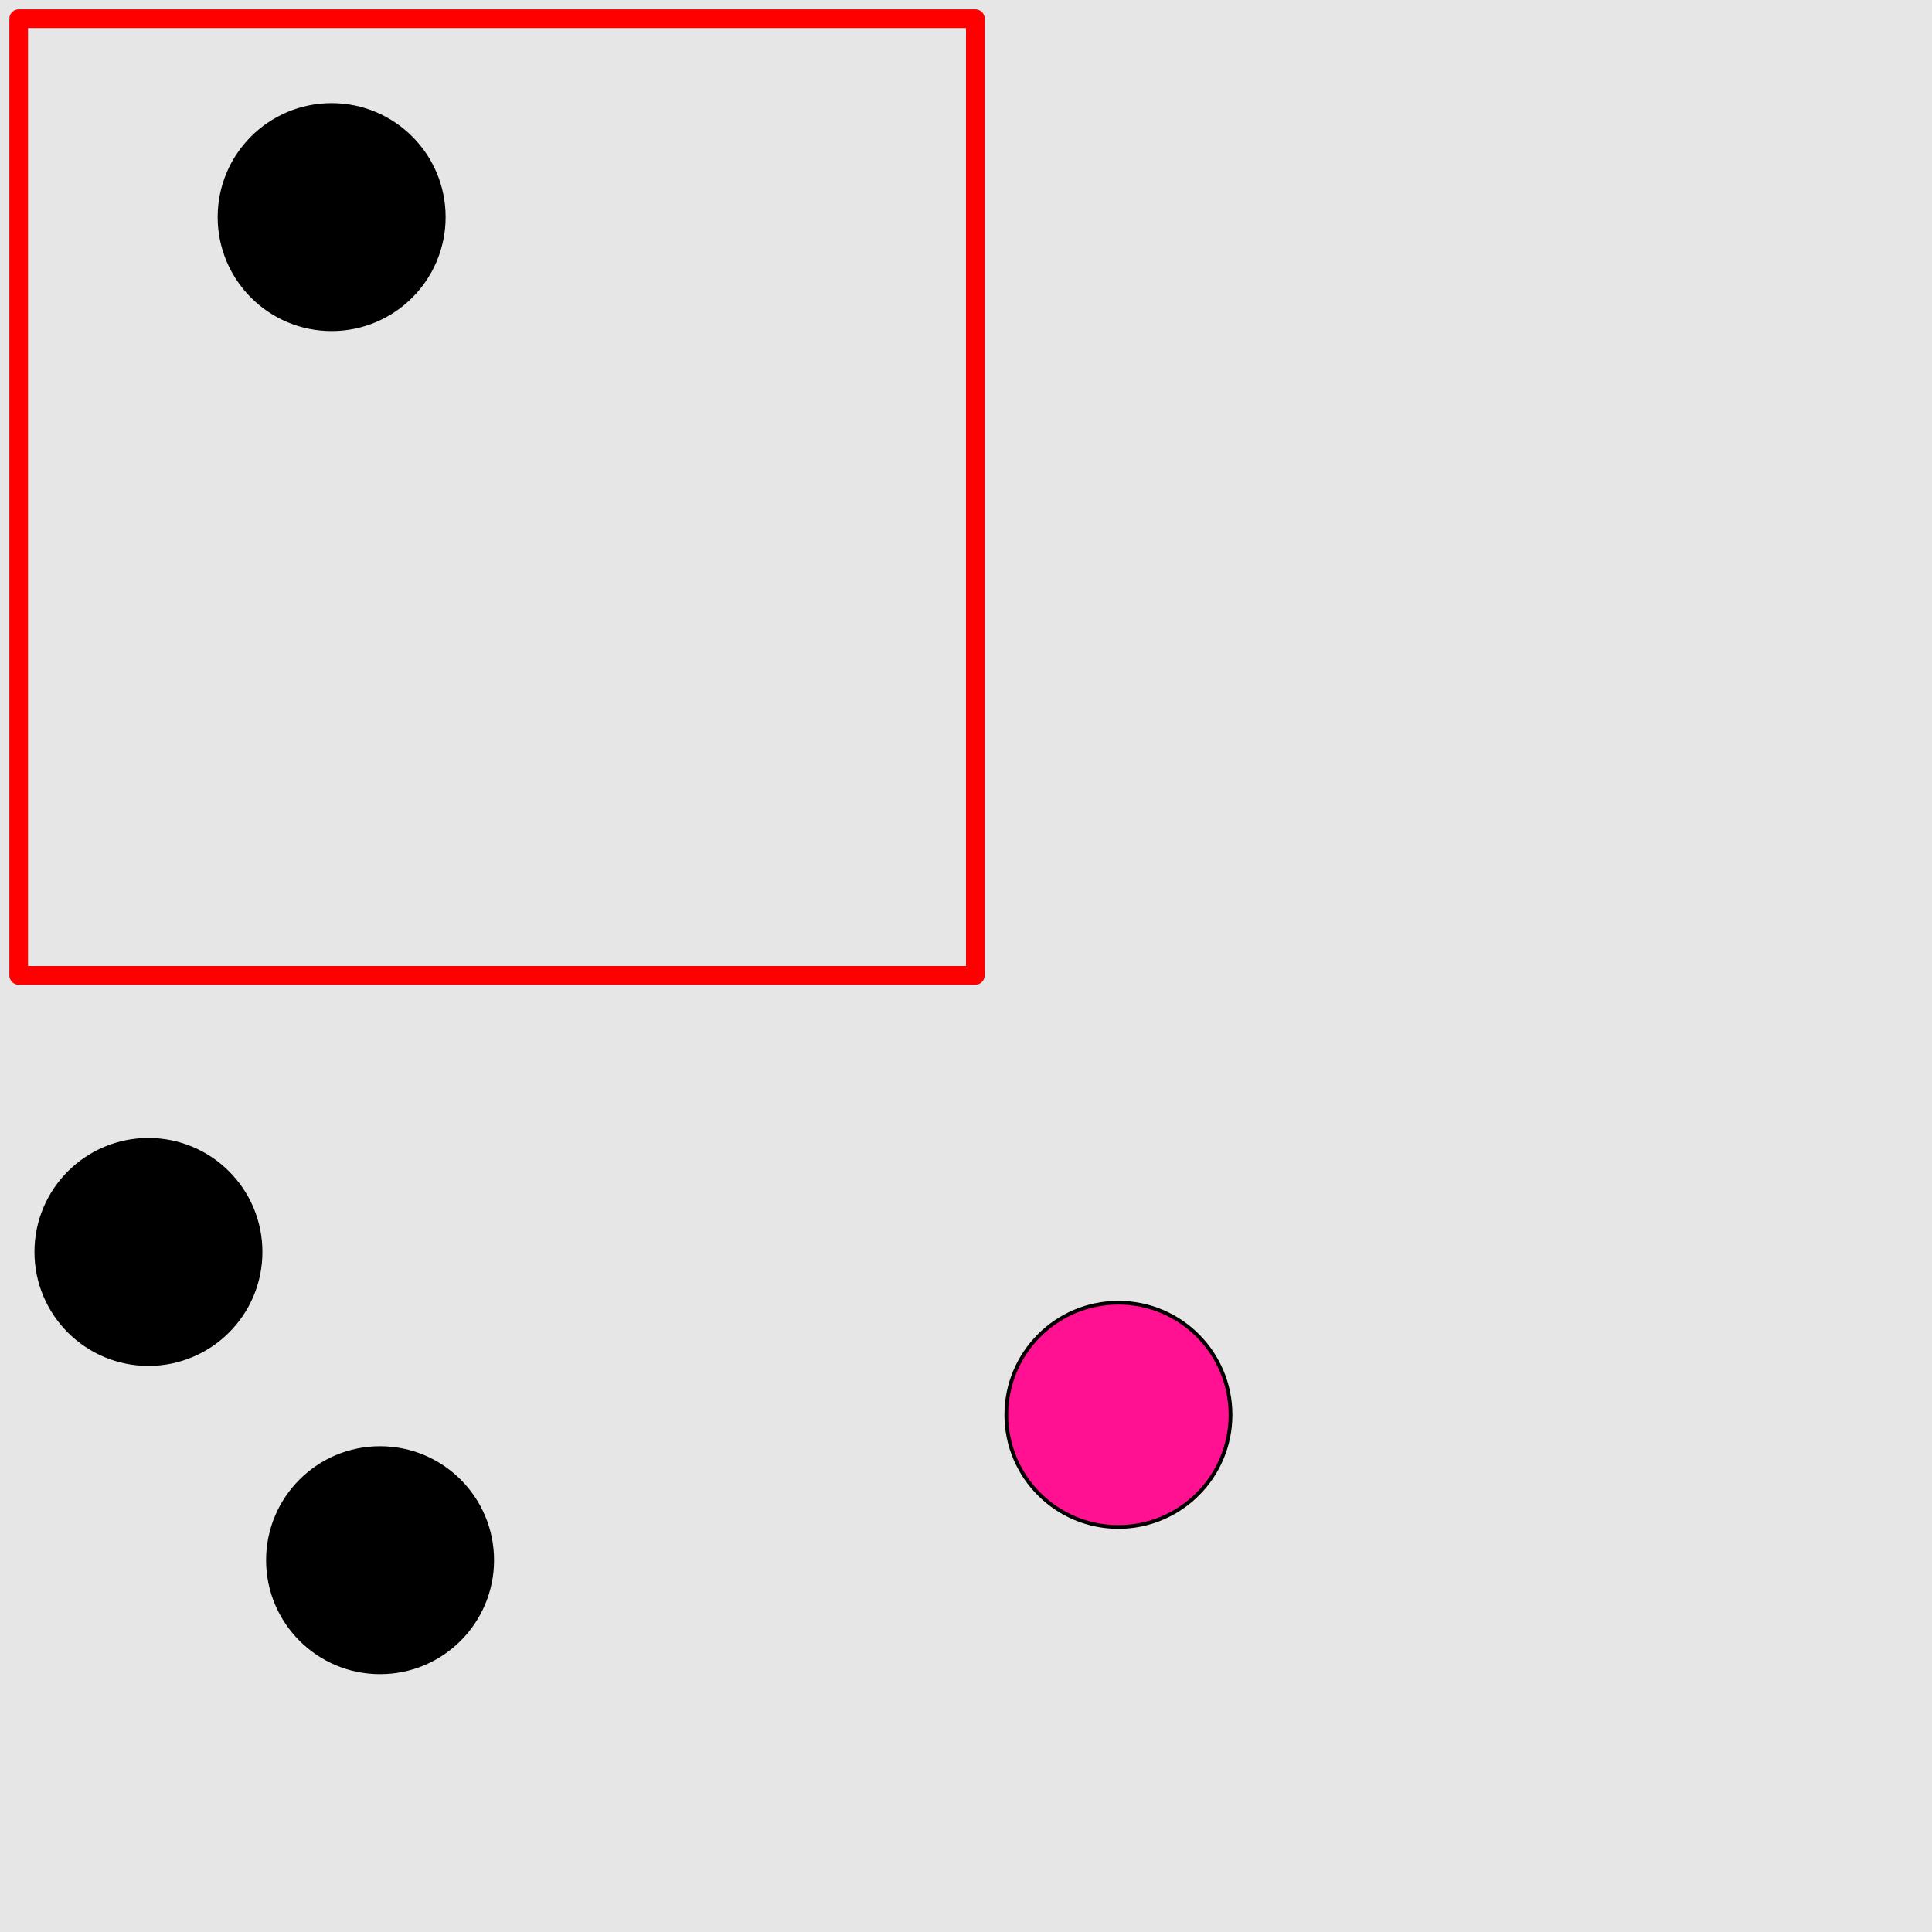 <?xml version="1.0" encoding="UTF-8"?>
<svg xmlns="http://www.w3.org/2000/svg" xmlns:xlink="http://www.w3.org/1999/xlink" width="517pt" height="517pt" viewBox="0 0 517 517" version="1.1">
<g id="surface221">
<rect x="0" y="0" width="517" height="517" style="fill:rgb(90%,90%,90%);fill-opacity:1;stroke:none;"/>
<path style="fill:none;stroke-width:5;stroke-linecap:butt;stroke-linejoin:round;stroke:rgb(100%,0%,0%);stroke-opacity:1;stroke-miterlimit:10;" d="M 5 5 L 261 5 L 261 261 L 5 261 Z M 5 5 "/>
<path style="fill-rule:nonzero;fill:rgb(0%,0%,0%);fill-opacity:1;stroke-width:1;stroke-linecap:butt;stroke-linejoin:round;stroke:rgb(0%,0%,0%);stroke-opacity:1;stroke-miterlimit:10;" d="M 118.746 58.09 C 118.746 74.656 105.312 88.09 88.746 88.09 C 72.176 88.09 58.746 74.656 58.746 58.09 C 58.746 41.52 72.176 28.09 88.746 28.09 C 105.312 28.09 118.746 41.52 118.746 58.09 "/>
<path style="fill-rule:nonzero;fill:rgb(0%,0%,0%);fill-opacity:1;stroke-width:1;stroke-linecap:butt;stroke-linejoin:round;stroke:rgb(0%,0%,0%);stroke-opacity:1;stroke-miterlimit:10;" d="M 69.723 335.016 C 69.723 351.586 56.293 365.016 39.723 365.016 C 23.156 365.016 9.723 351.586 9.723 335.016 C 9.723 318.449 23.156 305.016 39.723 305.016 C 56.293 305.016 69.723 318.449 69.723 335.016 "/>
<path style="fill-rule:nonzero;fill:rgb(0%,0%,0%);fill-opacity:1;stroke-width:1;stroke-linecap:butt;stroke-linejoin:round;stroke:rgb(0%,0%,0%);stroke-opacity:1;stroke-miterlimit:10;" d="M 131.707 417.5 C 131.707 434.066 118.277 447.5 101.707 447.5 C 85.137 447.5 71.707 434.066 71.707 417.5 C 71.707 400.93 85.137 387.5 101.707 387.5 C 118.277 387.5 131.707 400.93 131.707 417.5 "/>
<path style="fill-rule:nonzero;fill:rgb(100%,7%,57%);fill-opacity:1;stroke-width:1;stroke-linecap:butt;stroke-linejoin:round;stroke:rgb(0%,0%,0%);stroke-opacity:1;stroke-miterlimit:10;" d="M 329.289 378.605 C 329.289 395.172 315.855 408.605 299.289 408.605 C 282.719 408.605 269.289 395.172 269.289 378.605 C 269.289 362.035 282.719 348.605 299.289 348.605 C 315.855 348.605 329.289 362.035 329.289 378.605 "/>
</g>
</svg>
